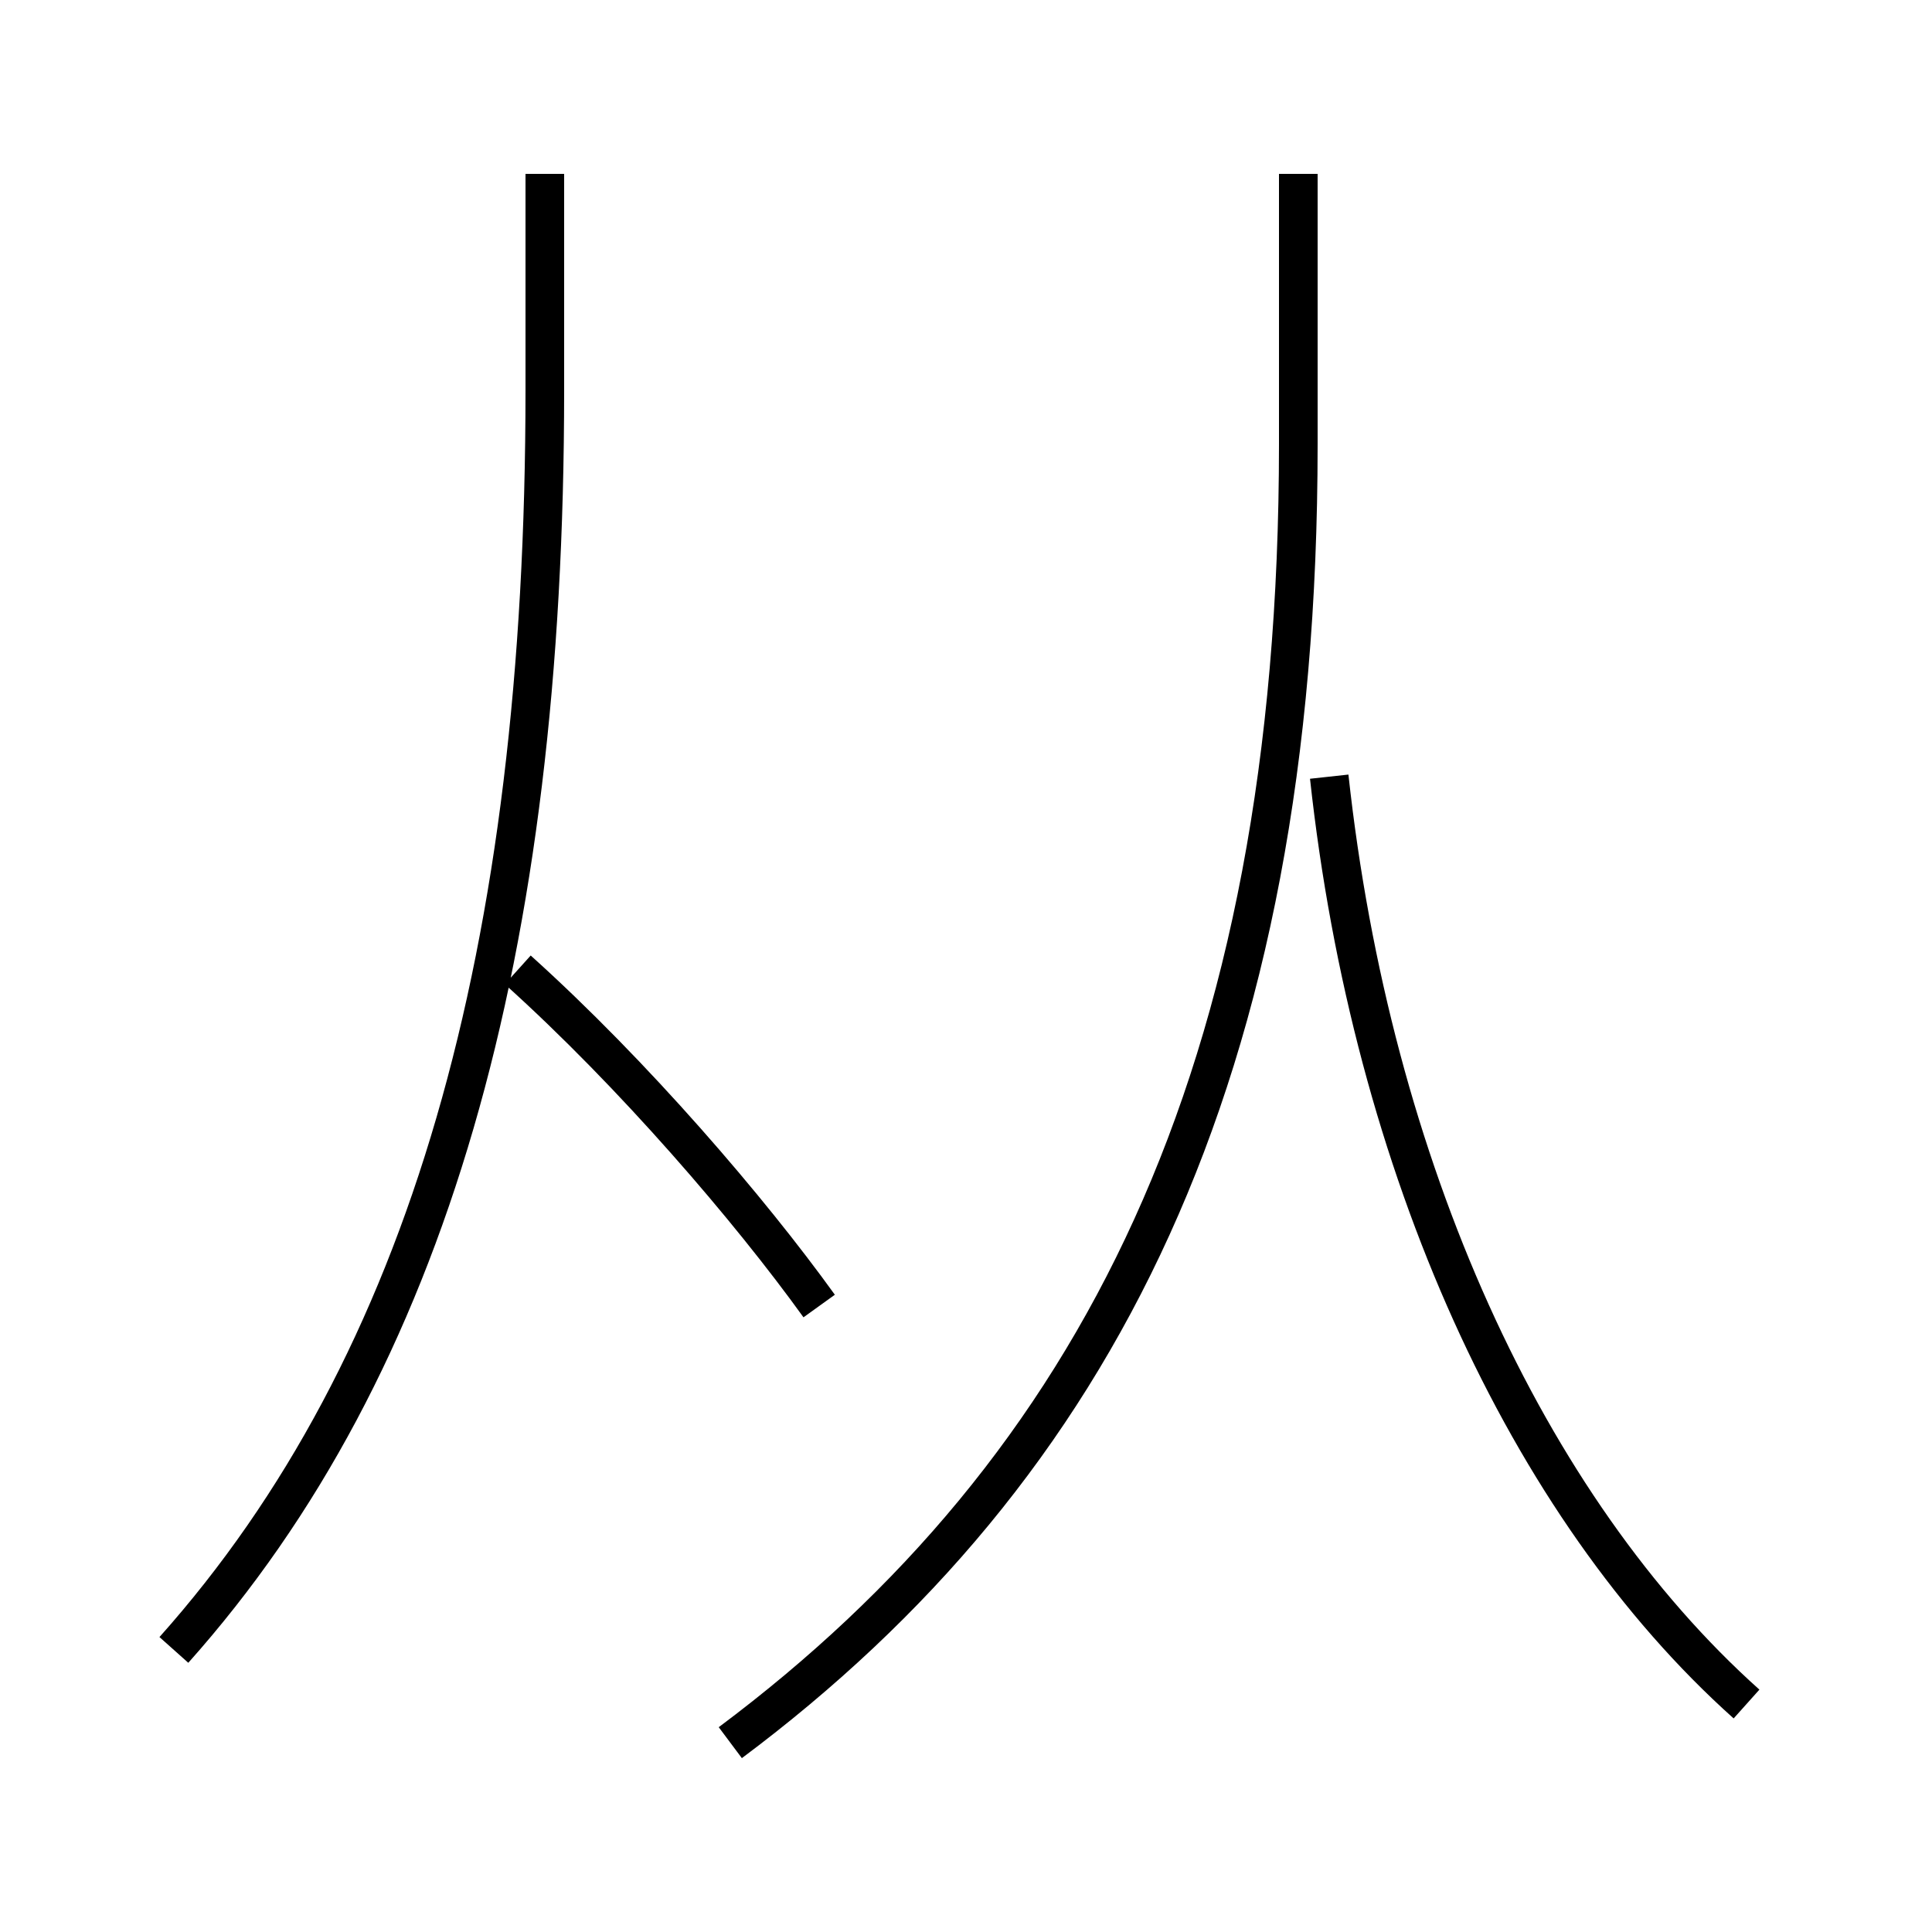 <?xml version='1.0' encoding='utf8'?>
<svg viewBox="0.0 -6.0 50.0 50.0" version="1.1" xmlns="http://www.w3.org/2000/svg">
<rect x="0.0" y="-6.0" width="50.0" height="50.0" fill="#808080" stroke="none"/>
<rect x="-1000" y="-1000" width="2000" height="2000" stroke="white" fill="white"/>
<g style="fill:white;stroke:#000000;  stroke-width:1">
<path d="M 18.9 1.1 C 28.4 -6.0 33.6 -16.2 33.6 -32.5 L 33.6 -39.5 M 4.5 -1.3 C 11.1 -8.7 14.1 -19.4 14.1 -33.9 L 14.1 -39.5 M 21.2 -10.2 C 19.4 -12.7 16.4 -16.2 13.4 -18.9 M 45.2 0.1 C 39.5 -5.0 35.5 -13.8 34.4 -23.9" transform="translate(0.0 38.0)" />
</g>
</svg>